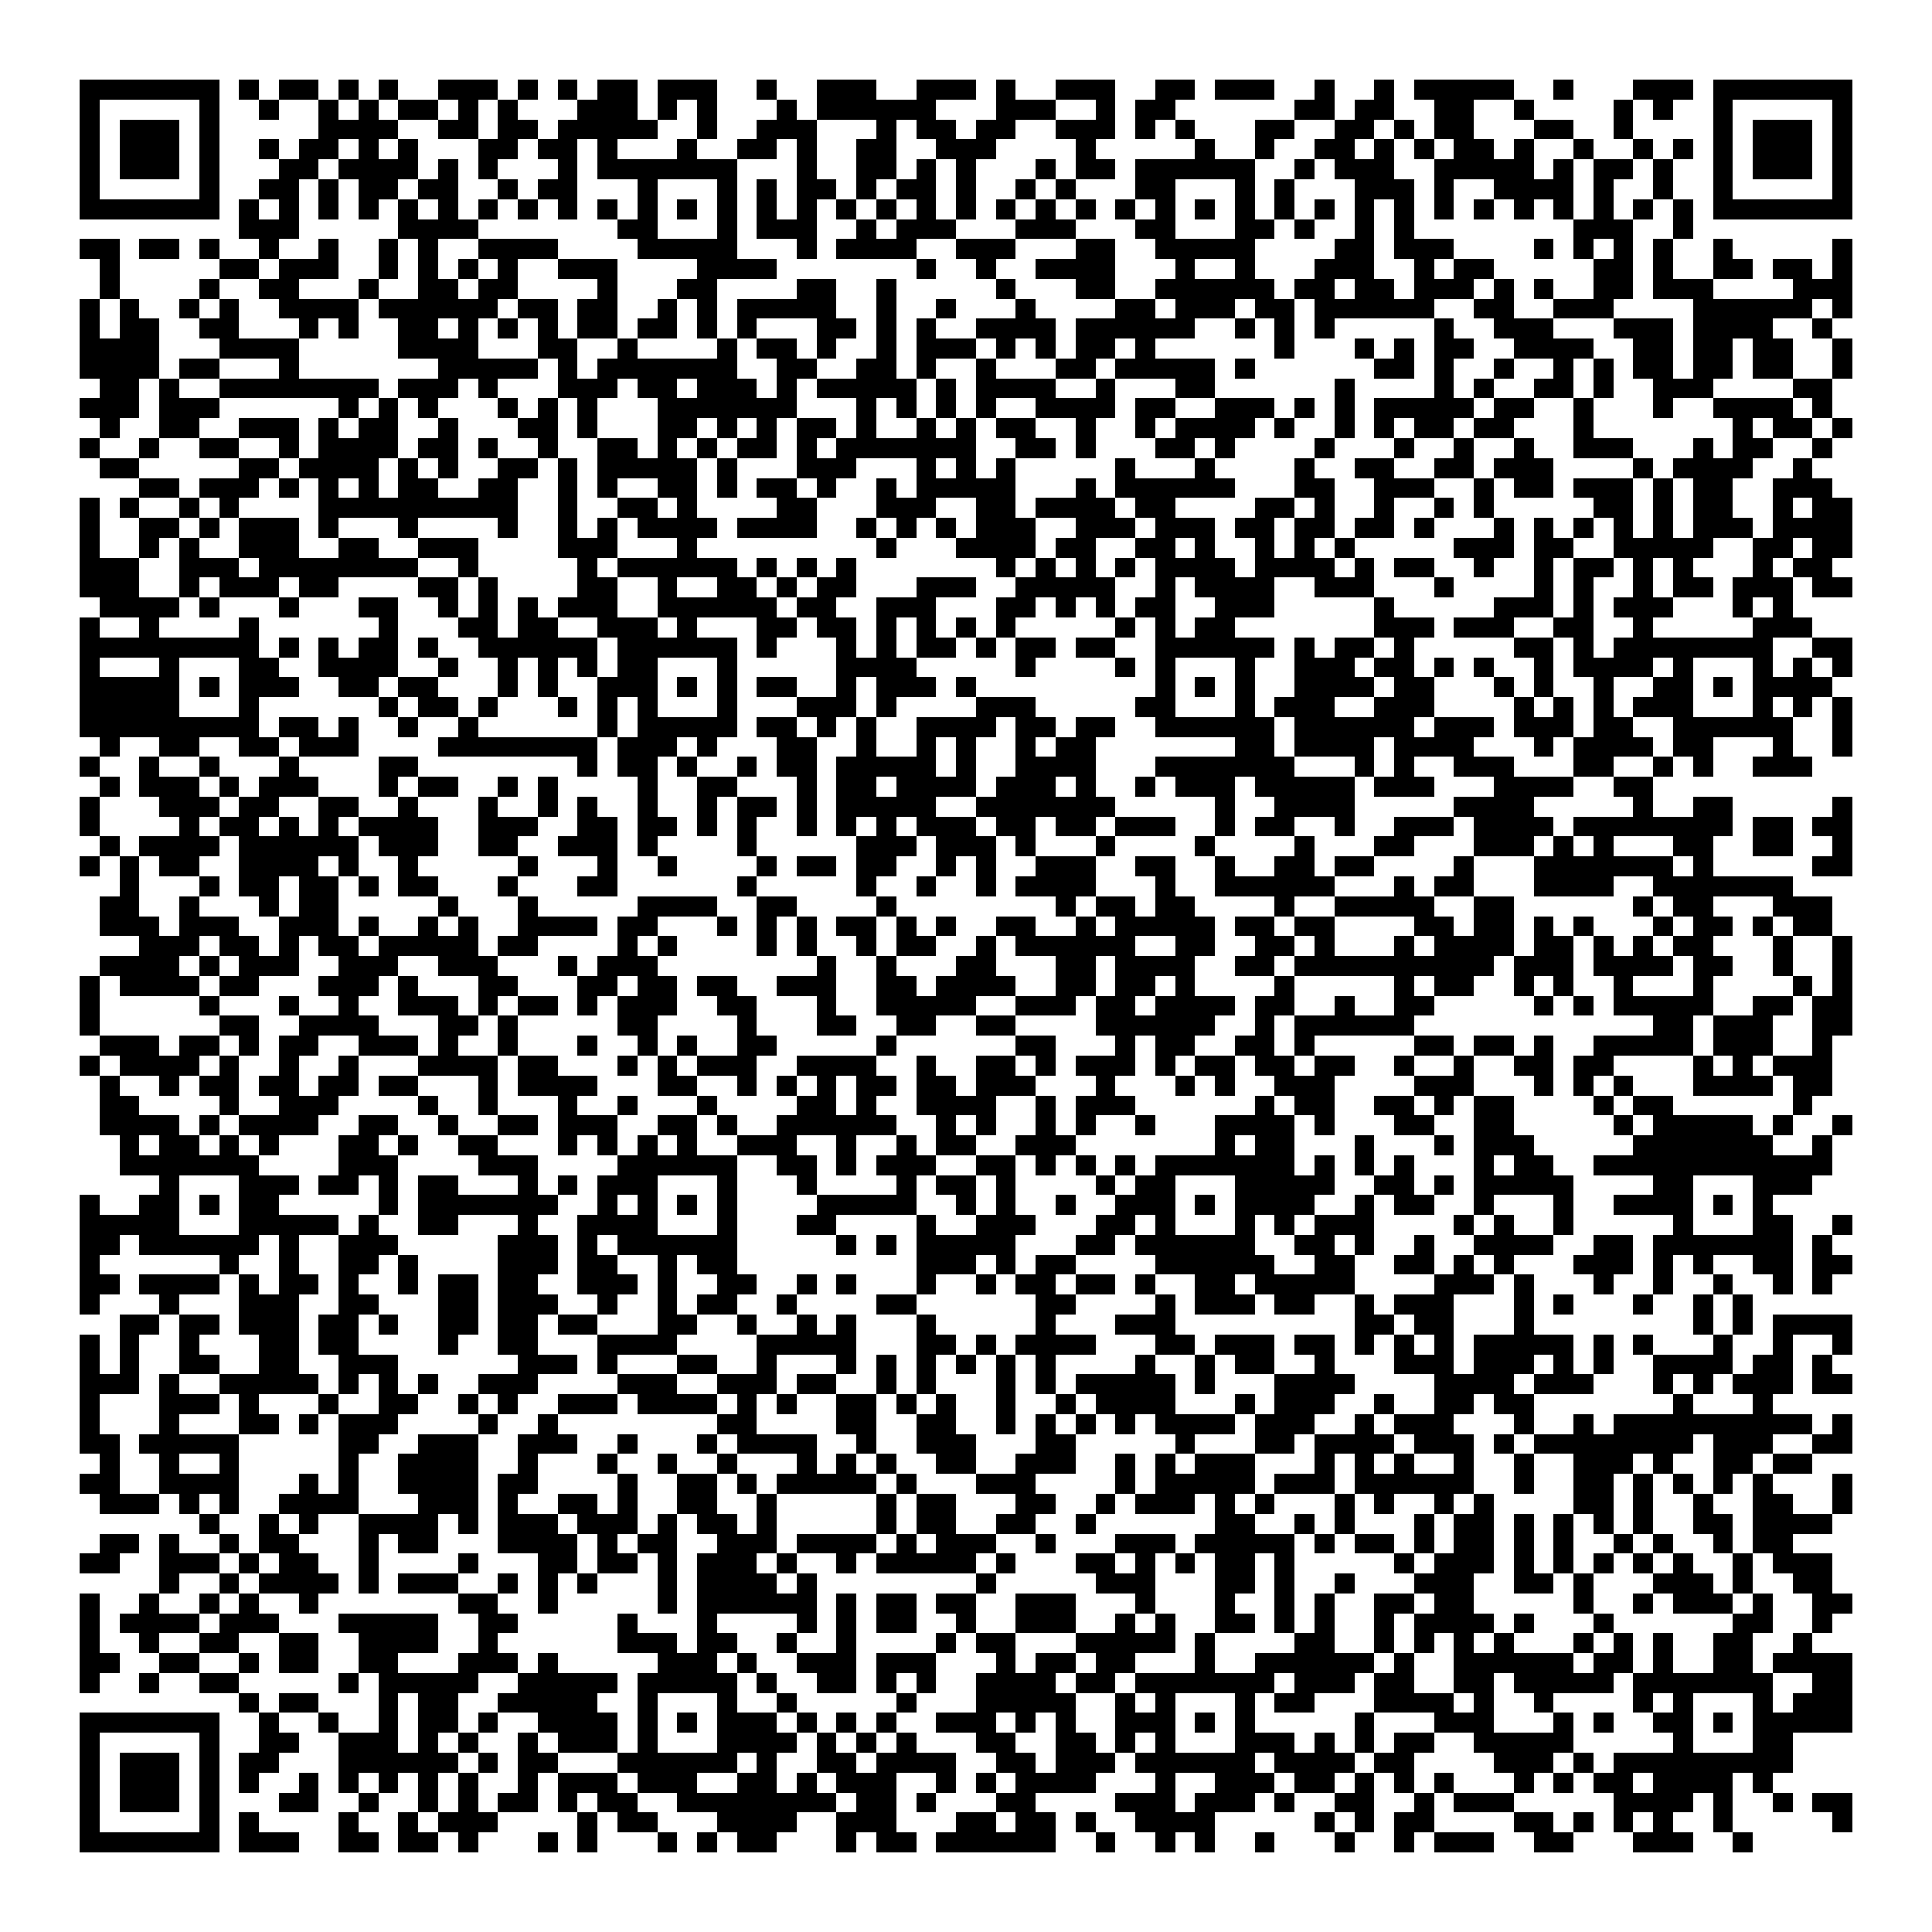 <svg xmlns="http://www.w3.org/2000/svg" viewBox="0 0 97 97" shape-rendering="crispEdges"><path fill="#ffffff" d="M0 0h97v97H0z"/><path stroke="#000000" d="M4 4.5h7m1 0h1m1 0h2m1 0h1m1 0h1m2 0h3m1 0h1m1 0h1m1 0h2m1 0h3m2 0h1m2 0h3m2 0h3m1 0h1m2 0h3m2 0h2m1 0h3m2 0h1m2 0h1m1 0h5m2 0h1m3 0h3m1 0h7M4 5.5h1m5 0h1m2 0h1m2 0h1m1 0h1m1 0h2m1 0h1m1 0h1m3 0h3m1 0h1m1 0h1m3 0h1m1 0h6m3 0h3m2 0h1m1 0h2m6 0h2m1 0h2m2 0h2m2 0h1m4 0h1m1 0h1m2 0h1m5 0h1M4 6.5h1m1 0h3m1 0h1m5 0h4m2 0h2m1 0h2m1 0h5m2 0h1m2 0h3m3 0h1m1 0h2m1 0h2m2 0h3m1 0h1m1 0h1m3 0h2m2 0h2m1 0h1m1 0h2m3 0h2m2 0h1m4 0h1m1 0h3m1 0h1M4 7.5h1m1 0h3m1 0h1m2 0h1m1 0h2m1 0h1m1 0h1m3 0h2m1 0h2m1 0h1m3 0h1m2 0h2m1 0h1m2 0h2m2 0h3m4 0h1m5 0h1m2 0h1m2 0h2m1 0h1m1 0h1m1 0h2m1 0h1m2 0h1m2 0h1m1 0h1m1 0h1m1 0h3m1 0h1M4 8.5h1m1 0h3m1 0h1m3 0h2m1 0h4m1 0h1m1 0h1m3 0h1m1 0h7m3 0h1m2 0h2m1 0h1m1 0h1m3 0h1m1 0h2m1 0h6m2 0h1m1 0h3m2 0h5m1 0h1m1 0h2m1 0h1m2 0h1m1 0h3m1 0h1M4 9.5h1m5 0h1m2 0h2m1 0h1m1 0h2m1 0h2m2 0h1m1 0h2m3 0h1m3 0h1m1 0h1m1 0h2m1 0h1m1 0h2m1 0h1m2 0h1m1 0h1m3 0h2m3 0h1m1 0h1m3 0h3m1 0h1m2 0h4m1 0h1m2 0h1m2 0h1m5 0h1M4 10.5h7m1 0h1m1 0h1m1 0h1m1 0h1m1 0h1m1 0h1m1 0h1m1 0h1m1 0h1m1 0h1m1 0h1m1 0h1m1 0h1m1 0h1m1 0h1m1 0h1m1 0h1m1 0h1m1 0h1m1 0h1m1 0h1m1 0h1m1 0h1m1 0h1m1 0h1m1 0h1m1 0h1m1 0h1m1 0h1m1 0h1m1 0h1m1 0h1m1 0h1m1 0h1m1 0h1m1 0h1m1 0h1m1 0h7M12 11.5h3m5 0h4m7 0h2m3 0h1m1 0h3m2 0h1m1 0h3m3 0h3m3 0h2m3 0h2m1 0h1m2 0h1m1 0h1m8 0h3m2 0h1M4 12.5h2m1 0h2m1 0h1m2 0h1m2 0h1m2 0h1m1 0h1m2 0h4m4 0h5m3 0h1m1 0h4m2 0h3m3 0h2m2 0h5m4 0h2m1 0h3m4 0h1m1 0h1m1 0h1m1 0h1m2 0h1m5 0h1M5 13.5h1m5 0h2m1 0h3m2 0h1m1 0h1m1 0h1m1 0h1m2 0h3m4 0h4m7 0h1m2 0h1m2 0h4m3 0h1m2 0h1m3 0h3m2 0h1m1 0h2m5 0h2m1 0h1m2 0h2m1 0h2m1 0h1M5 14.5h1m4 0h1m2 0h2m3 0h1m2 0h2m1 0h2m4 0h1m3 0h2m4 0h2m2 0h1m5 0h1m3 0h2m2 0h6m1 0h2m1 0h2m1 0h3m1 0h1m1 0h1m2 0h2m1 0h3m4 0h3M4 15.5h1m1 0h1m2 0h1m1 0h1m2 0h4m1 0h6m1 0h2m1 0h2m2 0h1m1 0h1m1 0h5m2 0h1m2 0h1m3 0h1m4 0h2m1 0h3m1 0h2m1 0h6m2 0h2m2 0h3m4 0h6m1 0h1M4 16.5h1m1 0h2m2 0h2m3 0h1m1 0h1m2 0h2m1 0h1m1 0h1m1 0h1m1 0h2m1 0h2m1 0h1m1 0h1m3 0h2m1 0h1m1 0h1m2 0h4m1 0h6m2 0h1m1 0h1m1 0h1m5 0h1m2 0h3m3 0h3m1 0h4m2 0h1M4 17.5h4m3 0h4m5 0h4m3 0h2m2 0h1m4 0h1m1 0h2m1 0h1m2 0h1m1 0h3m1 0h1m1 0h1m1 0h2m1 0h1m6 0h1m3 0h1m1 0h1m1 0h2m2 0h4m2 0h2m1 0h2m1 0h2m2 0h1M4 18.5h4m1 0h2m3 0h1m7 0h5m1 0h1m1 0h7m2 0h2m2 0h2m1 0h1m2 0h1m3 0h2m1 0h5m1 0h1m6 0h2m1 0h1m2 0h1m2 0h1m1 0h1m1 0h2m1 0h2m1 0h2m2 0h1M5 19.5h2m1 0h1m2 0h8m1 0h3m1 0h1m3 0h3m1 0h2m1 0h3m1 0h1m1 0h5m1 0h1m1 0h4m2 0h1m3 0h2m6 0h1m4 0h1m1 0h1m2 0h2m1 0h1m2 0h3m4 0h2M4 20.5h3m1 0h3m6 0h1m1 0h1m1 0h1m3 0h1m1 0h1m1 0h1m3 0h7m3 0h1m1 0h1m1 0h1m1 0h1m2 0h4m1 0h2m2 0h3m1 0h1m1 0h1m1 0h5m1 0h2m2 0h1m3 0h1m2 0h4m1 0h1M5 21.5h1m2 0h2m2 0h3m1 0h1m1 0h2m2 0h1m3 0h2m1 0h1m3 0h2m1 0h1m1 0h1m1 0h2m1 0h1m2 0h1m1 0h1m1 0h2m2 0h1m2 0h1m1 0h4m1 0h1m2 0h1m1 0h1m1 0h2m1 0h2m3 0h1m7 0h1m1 0h2m1 0h1M4 22.5h1m2 0h1m2 0h2m2 0h1m1 0h4m1 0h2m1 0h1m2 0h1m2 0h2m1 0h1m1 0h1m1 0h2m1 0h1m1 0h7m2 0h2m1 0h1m3 0h2m1 0h1m4 0h1m3 0h1m2 0h1m2 0h1m2 0h3m3 0h1m1 0h2m2 0h1M5 23.5h2m5 0h2m1 0h4m1 0h1m1 0h1m2 0h2m1 0h1m1 0h5m1 0h1m3 0h3m3 0h1m1 0h1m1 0h1m5 0h1m3 0h1m4 0h1m2 0h2m2 0h2m1 0h3m4 0h1m1 0h4m2 0h1M7 24.5h2m1 0h3m1 0h1m1 0h1m1 0h1m1 0h2m2 0h2m2 0h1m1 0h1m2 0h2m1 0h1m1 0h2m1 0h1m2 0h1m1 0h5m3 0h1m1 0h6m3 0h2m2 0h3m2 0h1m1 0h2m1 0h3m1 0h1m1 0h2m2 0h3M4 25.5h1m1 0h1m2 0h1m1 0h1m4 0h10m2 0h1m2 0h2m1 0h1m4 0h2m3 0h3m2 0h2m1 0h4m1 0h2m4 0h2m1 0h1m2 0h1m2 0h1m1 0h1m5 0h2m1 0h1m1 0h2m2 0h1m1 0h2M4 26.5h1m2 0h2m1 0h1m1 0h3m1 0h1m3 0h1m4 0h1m2 0h1m1 0h1m1 0h4m1 0h4m2 0h1m1 0h1m1 0h1m1 0h3m2 0h3m1 0h3m1 0h2m1 0h2m1 0h2m1 0h1m3 0h1m1 0h1m1 0h1m1 0h1m1 0h1m1 0h3m1 0h4M4 27.5h1m2 0h1m1 0h1m2 0h3m2 0h2m2 0h3m4 0h3m3 0h1m9 0h1m3 0h4m1 0h2m2 0h2m1 0h1m2 0h1m1 0h1m1 0h1m5 0h3m1 0h2m2 0h5m2 0h2m1 0h2M4 28.5h3m2 0h3m1 0h8m2 0h1m5 0h1m1 0h6m1 0h1m1 0h1m1 0h1m7 0h1m1 0h1m1 0h1m1 0h1m1 0h4m1 0h4m1 0h1m1 0h2m2 0h1m2 0h1m1 0h2m1 0h1m1 0h1m3 0h1m1 0h2M4 29.5h3m2 0h1m1 0h3m1 0h2m4 0h2m1 0h1m4 0h2m2 0h1m2 0h2m1 0h1m1 0h2m3 0h3m2 0h5m2 0h1m1 0h4m2 0h3m3 0h1m4 0h1m1 0h1m2 0h1m1 0h2m1 0h3m1 0h2M5 30.5h4m1 0h1m3 0h1m3 0h2m2 0h1m1 0h1m1 0h1m1 0h3m2 0h6m1 0h2m2 0h3m3 0h2m1 0h1m1 0h1m1 0h2m2 0h3m5 0h1m5 0h3m1 0h1m1 0h3m3 0h1m1 0h1M4 31.5h1m2 0h1m4 0h1m6 0h1m3 0h2m1 0h2m2 0h3m1 0h1m3 0h2m1 0h2m1 0h1m1 0h1m1 0h1m1 0h1m5 0h1m1 0h1m1 0h2m7 0h3m1 0h3m2 0h2m2 0h1m5 0h3M4 32.5h9m1 0h1m1 0h1m1 0h2m1 0h1m2 0h6m1 0h6m1 0h1m3 0h1m1 0h1m1 0h2m1 0h1m1 0h2m1 0h2m2 0h6m1 0h1m1 0h2m1 0h1m5 0h2m1 0h1m1 0h8m2 0h2M4 33.5h1m3 0h1m3 0h2m2 0h4m2 0h1m2 0h1m1 0h1m1 0h1m1 0h2m3 0h1m5 0h4m5 0h1m4 0h1m1 0h1m3 0h1m2 0h3m1 0h2m1 0h1m1 0h1m2 0h1m1 0h4m1 0h1m3 0h1m1 0h1m1 0h1M4 34.5h5m1 0h1m1 0h3m2 0h2m1 0h2m3 0h1m1 0h1m2 0h3m1 0h1m1 0h1m1 0h2m2 0h1m1 0h3m1 0h1m9 0h1m1 0h1m1 0h1m2 0h4m1 0h2m3 0h1m1 0h1m2 0h1m2 0h2m1 0h1m1 0h4M4 35.5h5m3 0h1m6 0h1m1 0h2m1 0h1m3 0h1m1 0h1m1 0h1m3 0h1m3 0h3m1 0h1m4 0h3m5 0h2m3 0h1m1 0h3m2 0h3m4 0h1m1 0h1m1 0h1m1 0h3m3 0h1m1 0h1m1 0h1M4 36.5h9m1 0h2m1 0h1m2 0h1m2 0h1m6 0h1m1 0h5m1 0h2m1 0h1m1 0h1m2 0h4m1 0h2m1 0h2m2 0h6m1 0h6m1 0h3m1 0h3m1 0h2m2 0h6m2 0h1M5 37.5h1m2 0h2m2 0h2m1 0h3m4 0h8m1 0h3m1 0h1m3 0h2m2 0h1m2 0h1m1 0h1m2 0h1m1 0h2m7 0h2m1 0h4m1 0h4m3 0h1m1 0h4m1 0h2m3 0h1m2 0h1M4 38.5h1m2 0h1m2 0h1m3 0h1m4 0h2m8 0h1m1 0h2m1 0h1m2 0h1m1 0h2m1 0h5m1 0h1m2 0h4m3 0h7m3 0h1m1 0h1m2 0h3m3 0h2m2 0h1m1 0h1m2 0h3M5 39.5h1m1 0h3m1 0h1m1 0h3m3 0h1m1 0h2m2 0h1m1 0h1m4 0h1m2 0h2m3 0h1m1 0h2m1 0h4m1 0h3m1 0h1m2 0h1m1 0h3m1 0h5m1 0h3m3 0h4m2 0h2M4 40.5h1m3 0h3m1 0h2m2 0h2m2 0h1m3 0h1m2 0h1m1 0h1m2 0h1m2 0h1m1 0h2m1 0h1m1 0h5m2 0h7m5 0h1m2 0h4m5 0h4m5 0h1m2 0h2m5 0h1M4 41.5h1m4 0h1m1 0h2m1 0h1m1 0h1m1 0h4m2 0h3m2 0h2m1 0h2m1 0h1m1 0h1m2 0h1m1 0h1m1 0h1m1 0h3m1 0h2m1 0h2m1 0h3m2 0h1m1 0h2m2 0h1m2 0h3m1 0h4m1 0h8m1 0h2m1 0h2M5 42.5h1m1 0h4m1 0h6m1 0h3m2 0h2m2 0h3m1 0h1m4 0h1m5 0h3m1 0h3m1 0h1m3 0h1m4 0h1m4 0h1m3 0h2m3 0h3m1 0h1m1 0h1m3 0h2m2 0h2m2 0h1M4 43.5h1m1 0h1m1 0h2m2 0h4m1 0h1m2 0h1m5 0h1m3 0h1m2 0h1m4 0h1m1 0h2m1 0h2m2 0h1m1 0h1m2 0h3m2 0h2m2 0h1m2 0h2m1 0h2m4 0h1m3 0h7m1 0h1m5 0h2M6 44.5h1m3 0h1m1 0h2m1 0h2m1 0h1m1 0h2m3 0h1m3 0h2m6 0h1m5 0h1m2 0h1m2 0h1m1 0h4m3 0h1m2 0h6m3 0h1m1 0h2m3 0h4m2 0h7M5 45.5h2m2 0h1m3 0h1m1 0h2m5 0h1m3 0h1m5 0h4m2 0h2m4 0h1m8 0h1m1 0h2m1 0h2m4 0h1m2 0h5m2 0h2m6 0h1m1 0h2m3 0h3M5 46.5h3m1 0h3m2 0h3m1 0h1m2 0h1m1 0h1m2 0h4m1 0h2m3 0h1m1 0h1m1 0h1m1 0h2m1 0h1m1 0h1m2 0h2m2 0h1m1 0h5m1 0h2m1 0h2m4 0h2m1 0h2m1 0h1m1 0h1m3 0h1m1 0h2m1 0h1m1 0h2M7 47.5h3m1 0h2m1 0h1m1 0h2m1 0h5m1 0h2m4 0h1m1 0h1m4 0h1m1 0h1m2 0h1m1 0h2m2 0h1m1 0h6m2 0h2m2 0h2m1 0h1m3 0h1m1 0h4m1 0h2m1 0h1m1 0h1m1 0h2m3 0h1m2 0h1M5 48.5h4m1 0h1m1 0h3m2 0h3m2 0h3m3 0h1m1 0h3m8 0h1m2 0h1m3 0h2m3 0h2m1 0h4m2 0h2m1 0h10m1 0h3m1 0h4m1 0h2m2 0h1m2 0h1M4 49.5h1m1 0h4m1 0h2m3 0h3m1 0h1m3 0h2m3 0h2m1 0h2m1 0h2m2 0h3m2 0h2m1 0h4m2 0h2m1 0h2m1 0h1m4 0h1m5 0h1m1 0h2m2 0h1m1 0h1m2 0h1m3 0h1m4 0h1m1 0h1M4 50.5h1m5 0h1m3 0h1m2 0h1m2 0h3m1 0h1m1 0h2m1 0h1m1 0h3m2 0h2m3 0h1m2 0h5m2 0h3m1 0h2m1 0h4m1 0h2m2 0h1m2 0h2m5 0h1m1 0h1m1 0h5m2 0h2m1 0h2M4 51.5h1m6 0h2m2 0h4m3 0h2m1 0h1m5 0h2m4 0h1m3 0h2m2 0h2m2 0h2m4 0h6m2 0h1m1 0h6m12 0h2m1 0h3m2 0h2M5 52.5h3m1 0h2m1 0h1m1 0h2m2 0h3m1 0h1m2 0h1m3 0h1m2 0h1m1 0h1m2 0h2m5 0h1m6 0h2m3 0h1m1 0h2m2 0h2m1 0h1m5 0h2m1 0h2m1 0h1m2 0h5m1 0h3m2 0h1M4 53.5h1m1 0h4m1 0h1m2 0h1m2 0h1m3 0h4m1 0h2m3 0h1m1 0h1m1 0h3m2 0h4m2 0h1m2 0h2m1 0h1m1 0h3m1 0h1m1 0h2m1 0h2m1 0h2m2 0h1m2 0h1m2 0h2m1 0h2m4 0h1m1 0h1m1 0h3M5 54.5h1m2 0h1m1 0h2m1 0h2m1 0h2m1 0h2m3 0h1m1 0h4m3 0h2m2 0h1m1 0h1m1 0h1m1 0h2m1 0h2m1 0h3m3 0h1m3 0h1m1 0h1m2 0h3m4 0h3m3 0h1m1 0h1m1 0h1m3 0h4m1 0h2M5 55.5h2m4 0h1m2 0h3m4 0h1m2 0h1m3 0h1m2 0h1m3 0h1m4 0h2m1 0h1m2 0h4m2 0h1m1 0h3m6 0h1m1 0h2m2 0h2m1 0h1m1 0h2m4 0h1m1 0h2m6 0h1M5 56.5h4m1 0h1m1 0h4m2 0h2m2 0h1m2 0h2m1 0h3m2 0h2m1 0h1m2 0h6m2 0h1m1 0h1m2 0h1m1 0h1m2 0h1m3 0h4m1 0h1m3 0h2m2 0h2m5 0h1m1 0h5m1 0h1m2 0h1M6 57.5h1m1 0h2m1 0h1m1 0h1m3 0h2m1 0h1m2 0h2m3 0h1m1 0h1m1 0h1m1 0h1m2 0h3m2 0h1m2 0h1m1 0h2m2 0h3m7 0h1m1 0h2m3 0h1m3 0h1m1 0h3m5 0h7m2 0h1M6 58.5h7m4 0h3m4 0h3m4 0h6m2 0h2m1 0h1m1 0h3m2 0h2m1 0h1m1 0h1m1 0h1m1 0h7m1 0h1m1 0h1m1 0h1m3 0h1m1 0h2m2 0h12M8 59.5h1m3 0h3m1 0h2m1 0h1m1 0h2m3 0h1m1 0h1m1 0h3m3 0h1m3 0h1m4 0h1m1 0h2m1 0h1m4 0h1m1 0h2m3 0h5m2 0h2m1 0h1m1 0h5m4 0h2m3 0h3M4 60.5h1m2 0h2m1 0h1m1 0h2m5 0h1m1 0h7m2 0h1m1 0h1m1 0h1m1 0h1m4 0h5m2 0h1m1 0h1m2 0h1m2 0h3m1 0h1m1 0h4m2 0h1m1 0h2m2 0h1m3 0h1m2 0h4m1 0h1m1 0h1M4 61.5h5m3 0h5m1 0h1m2 0h2m3 0h1m2 0h4m3 0h1m3 0h2m4 0h1m2 0h3m3 0h2m1 0h1m3 0h1m1 0h1m1 0h3m4 0h1m1 0h1m2 0h1m5 0h1m3 0h2m2 0h1M4 62.5h2m1 0h6m1 0h1m2 0h3m5 0h3m1 0h1m1 0h6m5 0h1m1 0h1m1 0h5m3 0h2m1 0h6m2 0h2m1 0h1m2 0h1m2 0h4m2 0h2m1 0h7m1 0h1M4 63.5h1m6 0h1m2 0h1m2 0h2m1 0h1m4 0h3m1 0h2m2 0h1m1 0h2m9 0h3m1 0h1m1 0h2m4 0h6m2 0h2m2 0h2m1 0h1m1 0h1m3 0h3m1 0h1m1 0h1m2 0h2m1 0h2M4 64.5h2m1 0h4m1 0h1m1 0h2m1 0h1m2 0h1m1 0h2m1 0h2m2 0h3m1 0h1m2 0h2m2 0h1m1 0h1m3 0h1m2 0h1m1 0h2m1 0h2m1 0h1m2 0h2m1 0h5m4 0h3m1 0h1m3 0h1m2 0h1m2 0h1m2 0h1m1 0h1M4 65.5h1m3 0h1m3 0h3m2 0h2m3 0h2m1 0h3m2 0h1m2 0h1m1 0h2m2 0h1m4 0h2m6 0h2m4 0h1m1 0h3m1 0h2m2 0h1m1 0h3m3 0h1m1 0h1m3 0h1m2 0h1m1 0h1M6 66.5h2m1 0h2m1 0h3m1 0h2m1 0h1m2 0h2m1 0h2m1 0h2m3 0h2m2 0h1m2 0h1m1 0h1m3 0h1m5 0h1m3 0h3m9 0h2m1 0h2m3 0h1m8 0h1m1 0h1m1 0h4M4 67.5h1m1 0h1m2 0h1m3 0h2m1 0h2m4 0h1m2 0h2m3 0h4m4 0h5m3 0h2m1 0h1m1 0h4m3 0h2m1 0h3m1 0h2m1 0h1m1 0h1m1 0h1m1 0h5m1 0h1m1 0h1m3 0h1m2 0h1m2 0h1M4 68.5h1m1 0h1m2 0h2m2 0h2m2 0h3m6 0h3m1 0h1m3 0h2m2 0h1m3 0h1m1 0h1m1 0h1m1 0h1m1 0h1m1 0h1m4 0h1m2 0h1m1 0h2m2 0h1m3 0h3m1 0h3m1 0h1m1 0h1m2 0h4m1 0h2m1 0h1M4 69.5h3m1 0h1m2 0h5m1 0h1m1 0h1m1 0h1m2 0h3m4 0h3m2 0h3m1 0h2m2 0h1m1 0h1m3 0h1m1 0h1m1 0h5m1 0h1m3 0h4m4 0h4m1 0h3m3 0h1m1 0h1m1 0h3m1 0h2M4 70.5h1m3 0h3m1 0h1m3 0h1m2 0h2m2 0h1m1 0h1m2 0h3m1 0h4m1 0h1m1 0h1m2 0h2m1 0h1m1 0h1m2 0h1m2 0h1m1 0h4m3 0h1m1 0h3m2 0h1m2 0h2m1 0h2m7 0h1m3 0h1M4 71.5h1m3 0h1m3 0h2m1 0h1m1 0h3m4 0h1m2 0h1m8 0h2m4 0h2m2 0h2m2 0h1m1 0h1m1 0h1m1 0h1m1 0h4m1 0h3m2 0h1m1 0h3m3 0h1m2 0h1m1 0h10m1 0h1M4 72.5h2m1 0h5m5 0h2m2 0h3m2 0h3m2 0h1m3 0h1m1 0h4m2 0h1m2 0h3m3 0h2m5 0h1m3 0h2m1 0h4m1 0h3m1 0h1m1 0h8m1 0h3m2 0h2M5 73.5h1m2 0h1m2 0h1m5 0h1m2 0h4m2 0h1m3 0h1m2 0h1m2 0h1m3 0h1m1 0h1m1 0h1m2 0h2m2 0h3m2 0h1m1 0h1m1 0h3m3 0h1m1 0h1m1 0h1m2 0h1m2 0h1m2 0h3m1 0h1m2 0h2m1 0h2M4 74.5h2m2 0h4m3 0h1m1 0h1m2 0h4m1 0h2m4 0h1m2 0h2m1 0h1m1 0h5m1 0h1m3 0h3m4 0h1m1 0h5m1 0h3m1 0h6m2 0h1m2 0h2m1 0h1m1 0h1m1 0h1m1 0h1m3 0h1M5 75.5h3m1 0h1m1 0h1m2 0h4m3 0h3m1 0h1m2 0h2m1 0h1m2 0h2m2 0h1m5 0h1m1 0h2m3 0h2m2 0h1m1 0h3m1 0h1m1 0h1m3 0h1m1 0h1m2 0h1m1 0h1m4 0h2m1 0h1m2 0h1m2 0h2m2 0h1M10 76.5h1m2 0h1m1 0h1m2 0h4m1 0h1m1 0h3m1 0h3m1 0h1m1 0h2m1 0h1m5 0h1m1 0h2m2 0h2m2 0h1m6 0h2m2 0h1m1 0h1m3 0h1m1 0h2m1 0h1m1 0h1m1 0h1m1 0h1m2 0h2m1 0h4M5 77.5h2m1 0h1m2 0h1m1 0h2m3 0h1m1 0h2m3 0h4m1 0h1m1 0h2m2 0h3m1 0h4m1 0h1m1 0h3m2 0h1m3 0h3m1 0h5m1 0h1m1 0h2m1 0h1m1 0h2m1 0h1m1 0h1m2 0h1m1 0h1m2 0h1m1 0h2M4 78.5h2m2 0h3m1 0h1m1 0h2m2 0h1m4 0h1m3 0h2m1 0h2m1 0h1m1 0h3m1 0h1m2 0h1m1 0h5m1 0h1m3 0h2m1 0h1m1 0h1m1 0h2m1 0h1m5 0h1m1 0h3m1 0h1m1 0h1m1 0h1m1 0h1m1 0h1m2 0h1m1 0h3M8 79.5h1m2 0h1m1 0h4m1 0h1m1 0h3m2 0h1m1 0h1m1 0h1m3 0h1m1 0h4m1 0h1m8 0h1m5 0h3m3 0h2m1 0h1m2 0h1m3 0h3m2 0h2m1 0h1m3 0h3m1 0h1m2 0h2M4 80.5h1m2 0h1m2 0h1m1 0h1m2 0h1m7 0h2m2 0h1m5 0h1m1 0h6m1 0h1m1 0h2m1 0h2m2 0h3m3 0h1m3 0h1m2 0h1m1 0h1m2 0h2m1 0h2m5 0h1m2 0h1m1 0h3m1 0h1m2 0h2M4 81.5h1m1 0h4m1 0h3m3 0h5m2 0h2m5 0h1m3 0h1m4 0h1m1 0h1m1 0h2m2 0h1m2 0h3m2 0h1m1 0h1m2 0h2m1 0h1m1 0h1m2 0h1m1 0h4m1 0h1m3 0h1m6 0h2m2 0h1M4 82.5h1m2 0h1m2 0h2m2 0h2m2 0h4m2 0h1m6 0h3m1 0h2m2 0h1m2 0h1m4 0h1m1 0h2m3 0h5m1 0h1m4 0h2m2 0h1m1 0h1m1 0h1m1 0h1m3 0h1m1 0h1m1 0h1m2 0h2m2 0h1M4 83.5h2m2 0h2m2 0h1m1 0h2m2 0h2m3 0h3m1 0h1m5 0h3m1 0h1m2 0h3m1 0h3m3 0h1m1 0h2m1 0h2m3 0h1m2 0h6m1 0h1m2 0h6m1 0h2m1 0h1m2 0h2m1 0h4M4 84.5h1m2 0h1m2 0h2m5 0h1m1 0h5m2 0h5m1 0h5m1 0h1m2 0h2m1 0h1m1 0h1m2 0h4m1 0h2m1 0h7m1 0h3m1 0h2m2 0h2m1 0h5m1 0h7m2 0h2M12 85.5h1m1 0h2m3 0h1m1 0h2m2 0h5m2 0h1m3 0h1m2 0h1m5 0h1m3 0h5m2 0h1m1 0h1m3 0h1m1 0h2m3 0h4m1 0h1m2 0h1m4 0h1m1 0h1m3 0h1m1 0h3M4 86.5h7m2 0h1m2 0h1m2 0h1m1 0h2m1 0h1m2 0h4m1 0h1m1 0h1m1 0h3m1 0h1m1 0h1m1 0h1m2 0h3m1 0h1m1 0h1m2 0h3m1 0h1m1 0h1m5 0h1m3 0h3m3 0h1m1 0h1m2 0h2m1 0h1m1 0h5M4 87.5h1m5 0h1m2 0h2m2 0h3m1 0h1m1 0h1m2 0h1m1 0h3m1 0h1m3 0h4m1 0h1m1 0h1m1 0h1m3 0h2m2 0h2m1 0h1m1 0h1m3 0h3m1 0h1m1 0h1m1 0h2m2 0h5m5 0h1m3 0h2M4 88.5h1m1 0h3m1 0h1m1 0h2m3 0h6m1 0h1m1 0h2m3 0h6m1 0h1m2 0h2m1 0h4m2 0h2m1 0h3m1 0h6m1 0h4m1 0h2m4 0h3m1 0h1m1 0h9M4 89.5h1m1 0h3m1 0h1m1 0h1m2 0h1m1 0h1m1 0h1m1 0h1m1 0h1m2 0h1m1 0h3m1 0h3m2 0h2m1 0h1m1 0h3m2 0h1m1 0h1m1 0h4m3 0h1m2 0h3m1 0h2m1 0h1m1 0h1m1 0h1m3 0h1m1 0h1m1 0h2m1 0h4m1 0h1M4 90.5h1m1 0h3m1 0h1m3 0h2m2 0h1m2 0h1m1 0h1m1 0h2m1 0h1m1 0h2m2 0h8m1 0h2m1 0h1m3 0h2m4 0h3m1 0h3m1 0h1m2 0h2m2 0h1m1 0h3m5 0h4m1 0h1m2 0h1m1 0h2M4 91.5h1m5 0h1m1 0h1m4 0h1m2 0h1m1 0h3m4 0h1m1 0h2m3 0h4m2 0h3m3 0h2m1 0h2m1 0h1m2 0h4m5 0h1m1 0h1m1 0h2m4 0h2m1 0h1m1 0h1m1 0h1m2 0h1m5 0h1M4 92.5h7m1 0h3m2 0h2m1 0h2m1 0h1m3 0h1m1 0h1m3 0h1m1 0h1m1 0h2m3 0h1m1 0h2m1 0h6m2 0h1m2 0h1m1 0h1m2 0h1m3 0h1m2 0h1m1 0h3m2 0h2m3 0h3m2 0h1"/></svg>
